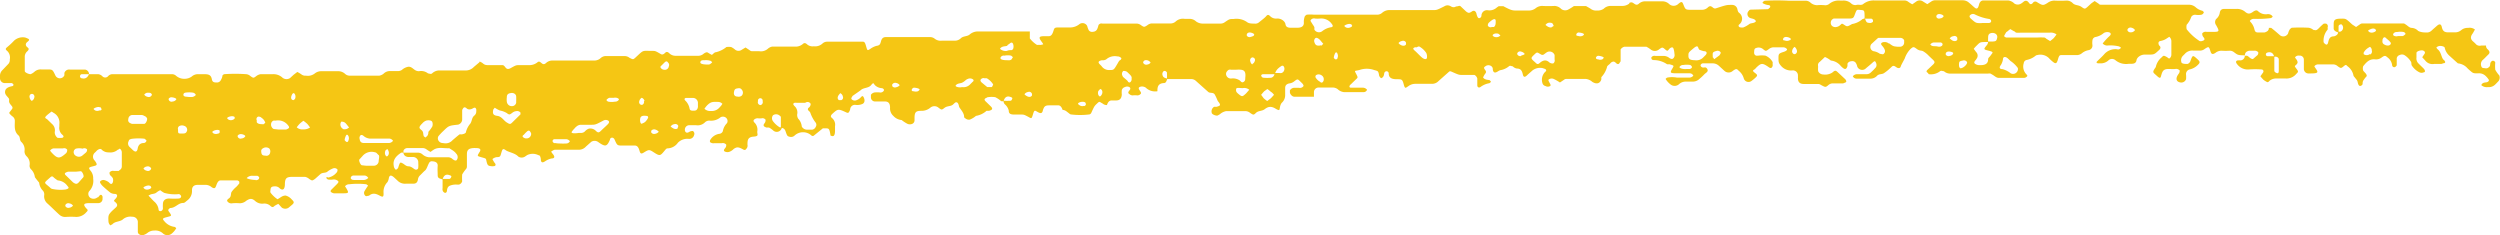 <svg xmlns="http://www.w3.org/2000/svg" width="168.5" height="15.86" viewBox="0 0 168.5 15.86"><defs><style>.underline3{fill:#f5c614;}</style></defs><g id="Layer_2" data-name="Layer 2"><g id="home"><line class="underline3" y1="7.93" x2="168.5" y2="7.93"/><path class="underline3" d="M5.54,5.28c-.12,0-.17-.11-.14-.18A.13.13,0,0,1,5.51,5C5.66,5,5.82,5,6,5c0-.19-.16-.31-.29-.31h-1a.33.33,0,0,0-.37.23s0,.11,0,.15a.33.33,0,0,1-.38.2.34.34,0,0,1-.23-.19c-.19-.4-.19-.4-.56-.4H2.78a.62.62,0,0,0-.45.15A.87.87,0,0,1,2.06,5c-.12,0-.39-.11-.39-.21,0-.31,0-.62,0-.93a.48.48,0,0,1,.18-.41c.1-.11.12-.17,0-.26s-.17-.24,0-.37.12-.18,0-.23a.94.94,0,0,0-.15-.06.86.86,0,0,0-.75.21,4.89,4.89,0,0,1-.47.44c-.12.1-.12.15,0,.25A.6.6,0,0,1,.66,4a.41.41,0,0,1-.08.29l-.44.46A.53.53,0,0,0,0,5.14c0,.05,0,.1,0,.15A.33.33,0,0,0,.3,5.6l.49,0a.23.23,0,0,1,.12.1s0,.08-.06.1-.44.06-.5.32.15.36.26.54a.33.33,0,0,1,0,.14c0,.18.14.27.22.4a.16.16,0,0,1,0,.12c-.06.09-.13.17-.19.25s.1.17.16.25A.37.37,0,0,1,1,8.14c0,.35-.07.72.26,1,.11.11.05.3.17.42a.7.7,0,0,1,.23.56.46.46,0,0,0,.14.42.68.68,0,0,1,.2.57.34.34,0,0,0,.08.29.88.88,0,0,1,.27.54c.09.13.19.25.29.37a.89.89,0,0,0,.26.55.38.38,0,0,1,.08.29.63.63,0,0,0,.21.56c.28.25.54.52.82.77a.58.58,0,0,0,.45.14,4.85,4.85,0,0,1,.66,0,.88.88,0,0,0,.7-.32c.11-.1.12-.15,0-.25-.25-.28-.19-.37.31-.36h.5a.28.28,0,0,0,.28-.31.68.68,0,0,0,0-.14c-.06-.14-.14-.15-.25,0s-.09,0-.13.09a.41.41,0,0,1-.45,0A.33.33,0,0,1,6,12.9a1,1,0,0,0,.28-.85.78.78,0,0,0-.19-.56c-.14-.18-.11-.21.17-.28s.34-.08.13-.38a.36.36,0,0,1,0-.54s.08-.07.11-.11.17-.15.26-.14.09.05.13.08a.65.65,0,0,0,.45.15.75.75,0,0,0,.6-.18c.05,0,.12-.08.14-.07a.32.32,0,0,1,.13.27c0,.2,0,.41,0,.62v.29a.28.28,0,0,1-.14.26L8,11.52H7.67a.28.28,0,0,0-.29.11c0,.06,0,.16.12.25a1.06,1.06,0,0,1,.1.12.44.44,0,0,1,0,.3c-.06.13-.14.13-.25,0a.76.76,0,0,0-.28-.15.28.28,0,0,0-.3.06c-.07.06,0,.14.06.23s.39.37.6.54a.59.59,0,0,0,.3.09c.19,0,.22.15.06.32s-.11.15,0,.25.17.22,0,.36l-.24.22c-.25.26-.26.3-.24.7a.39.39,0,0,0,.13.27l.14-.08c.19-.21.52-.15.72-.34a.77.77,0,0,1,.61-.16.36.36,0,0,1,.38.39c0,.21,0,.42,0,.62s.26.26.38.22a.85.85,0,0,0,.28-.15.7.7,0,0,1,.45-.15.74.74,0,0,1,.59.2.45.45,0,0,0,.59,0,1.28,1.28,0,0,0,.3-.36s-.08-.09-.13-.09a1.05,1.05,0,0,1-.68-.39c-.14-.16-.12-.19.19-.27s.31-.08.2-.26l-.09-.13c-.07-.09,0-.16.1-.22.36,0,.54-.35.89-.34a.27.27,0,0,0,.14-.07l.12-.1a.77.77,0,0,0,.32-.68c0-.25.13-.37.39-.37h.5a.63.63,0,0,1,.44.16c.18.11.24.08.31-.13s.16-.33.28-.33H16a.22.22,0,0,1,.13.09s0,.08,0,.11a2.41,2.41,0,0,1-.21.24,1.72,1.72,0,0,0-.32.35c-.06.14,0,.3-.17.42s-.13.18-.07.24a.32.32,0,0,0,.3.09,2.78,2.78,0,0,1,.5,0,.67.67,0,0,0,.44-.17c.25-.16.37-.17.58,0a.71.71,0,0,0,.6.19.6.6,0,0,1,.45.16c.1.09.17.11.27,0a2.15,2.15,0,0,1,.26-.14L19,14a.41.41,0,0,0,.45,0l.25-.21c.14-.13.13-.19-.05-.36a.8.8,0,0,0-.4-.25c-.19,0-.3.1-.43.18s-.11.07-.13.06a1.92,1.92,0,0,1-.46-.44.26.26,0,0,1,0-.15c0-.22.09-.27.31-.27a.41.41,0,0,1,.29.11c.09.09.19.13.26.09s.1-.16.11-.28c0-.47.09-.56.53-.56.28,0,.56,0,.83,0a.62.62,0,0,1,.28.14c.2.13.2.13.39,0l.36-.32c.13-.12.31-.07.45-.15a1.42,1.42,0,0,1,.41-.24.26.26,0,0,1,.3.08c0,.06,0,.15-.1.24a.94.94,0,0,1-.55.3C22,11.86,22,12,22,12a.2.2,0,0,0,.12.1,1.22,1.22,0,0,0,.33,0,.42.42,0,0,1,.31.08c.09.07.08.11-.16.34l-.23.23c-.11.1-.12.17,0,.23a.39.39,0,0,0,.14.05H23c.52,0,.54,0,.33-.36,0,0-.08-.11-.07-.12a.34.34,0,0,1,.28-.13,4.9,4.9,0,0,1,1.15,0s.08.06.12.09a4.25,4.25,0,0,0-.25.39.25.25,0,0,0,.06.29c.06.07.15,0,.25,0,.26-.22.49-.13.73,0s.26.05.25-.21a.92.92,0,0,1,.26-.7.72.72,0,0,0,.1-.29c.05-.19.15-.2.33-.05l.24.22a.7.7,0,0,0,.58.22h.5c.17,0,.28-.08.31-.29a.45.45,0,0,1,.14-.27c.12-.11.22-.23.34-.33s.18-.37.29-.54a.22.22,0,0,1,.13-.08c.25,0,.45.07.43.32s0,.41,0,.62.13.22.33.28c.07-.25.21-.36.42-.3s.18.1.15.17a.16.16,0,0,1-.11.1c-.15,0-.31,0-.46,0v.62a.34.34,0,0,0,0,.14A.23.23,0,0,0,30,13s.08,0,.11-.08,0-.3.2-.4a1.09,1.09,0,0,1,.47-.08c.06,0,.12,0,.16,0a.33.33,0,0,0,.21-.22,3.44,3.44,0,0,1,0-.46,2.4,2.4,0,0,1,.27-.38.27.27,0,0,0,.05-.14c0-.26,0-.52,0-.78s0-.51.62-.48c.26,0,.34.08.25.24a1.48,1.48,0,0,0-.08.13c-.1.17-.09.17.23.26s.25.07.31.3.1.27.31.29a.43.43,0,0,0,.16,0c.15,0,.17-.12.07-.22a1.61,1.61,0,0,1-.15-.26.59.59,0,0,1,.29-.13c.24,0,.24-.05.31-.29s.1-.32.29-.18.63.19.85.43a.41.41,0,0,0,.46,0l.13-.09a.84.84,0,0,1,.77,0c.12,0,.14.14.16.25,0,.26.11.28.29.16a1.25,1.25,0,0,1,.44-.19c.21,0,.23-.12.08-.3s-.11-.18,0-.23a.32.32,0,0,1,.15-.06c.55,0,1.1,0,1.66,0a.63.63,0,0,0,.42-.21l.36-.32a.41.41,0,0,1,.45,0l.13.09c.38.25.49.21.68-.23,0-.11.12-.17.2-.13a.2.2,0,0,1,.11.11c.18.41.18.41.54.41h.83c.15,0,.24.11.3.31s.09.29.29.17c.37-.23.38-.22.72,0s.4.2.58,0S44.89,10,45,10a.88.88,0,0,0,.69-.38.89.89,0,0,1,.73-.26.33.33,0,0,0,.36-.25.22.22,0,0,0-.08-.28c-.06,0-.15,0-.26.07s-.26.07-.28-.14a.3.3,0,0,1,.27-.32h.49a.69.69,0,0,0,.6-.2.41.41,0,0,1,.29-.11,1,1,0,0,0,.76-.23.33.33,0,0,1,.31,0A.29.29,0,0,1,49,8.3a1,1,0,0,0-.28.54.28.28,0,0,1-.24.18.85.85,0,0,0-.63.45s0,.08,0,.1a.35.35,0,0,0,.3.08h.5a.3.3,0,0,1,.3.1c0,.06,0,.15-.08.24s-.12.18,0,.23a.4.4,0,0,0,.32,0,.76.76,0,0,0,.26-.18c.2-.14.31-.14.58,0,.12.07.19.11.26,0a.29.29,0,0,0,.09-.28c0-.28,0-.52.4-.55s.25-.14.26-.34a.68.68,0,0,0-.16-.58c-.1-.09-.12-.17-.05-.23a.35.35,0,0,1,.31-.08h.17a.26.26,0,0,1,.29.09c0,.07,0,.15-.08.25s-.1.21.16.28a.7.7,0,0,1,.16,0,1.65,1.65,0,0,1,.27.19.35.35,0,0,0,.59-.21c-.05,0-.11,0-.15,0a1.6,1.6,0,0,1-.45-.41.33.33,0,0,1,0-.4.36.36,0,0,1,.42,0s.1.07.11.11c0,.25,0,.5,0,.74a.29.29,0,0,1,.27.13.53.53,0,0,1,.06.14c.1.28.11.29.27.33a.34.34,0,0,0,.31-.07.84.84,0,0,1,1.17,0,.15.15,0,0,0,.13,0l.62-.5s.11,0,.16,0c.22,0,.26,0,.32.27s0,.21.15.25.19-.16.19-.35,0-.21,0-.31a.58.58,0,0,0-.21-.56c-.1-.09-.08-.15,0-.25.42-.38.41-.38,1-.11a.13.13,0,0,0,.12,0,.51.51,0,0,0,.12-.28.32.32,0,0,1,.36-.24.86.86,0,0,0,.47-.07c.12-.06.17-.21.09-.4s-.13-.13-.25,0a.81.81,0,0,1-.27.16.29.29,0,0,1-.3-.06c-.07-.06,0-.15.06-.24L58,6.09c.19-.2.53-.13.71-.35s.16-.11.26,0a.72.72,0,0,0,.43.2c.13,0,.21.1.17.17a.26.26,0,0,1-.28.12,1.82,1.82,0,0,0-.33,0,.37.37,0,0,0-.26.16s0,.1,0,.15a.28.28,0,0,0,.29.3h.66c.23,0,.34.13.34.42a.67.67,0,0,0,.22.55.84.84,0,0,0,.56.28,2.48,2.48,0,0,0,.4.26.42.42,0,0,0,.31,0,.26.26,0,0,0,.16-.25s0-.1,0-.15c0-.4.1-.48.45-.48a.91.91,0,0,0,.6-.2.43.43,0,0,1,.58,0c.19.14.2.15.39,0s.43-.08.59-.24.19-.15.26-.12.11.16.13.27.34.4.34.68c0,0,0,.09.09.12a.35.35,0,0,0,.3.08,1.46,1.46,0,0,0,.41-.25,1.39,1.39,0,0,0,.71-.34s.11,0,.16,0c.24-.06.28-.14.14-.29l-.34-.33c-.11-.1-.13-.18,0-.24s.09-.06.14-.06a1.59,1.59,0,0,1,.49,0,1.76,1.76,0,0,1,.4.27.76.76,0,0,0,.16,0c.07-.25.21-.36.42-.3s.18.1.15.17-.06.1-.1.1a3.77,3.77,0,0,1-.47,0,.31.31,0,0,0,.12.27.81.81,0,0,1,.23.39c0,.22.13.26.32.27h.49c.22,0,.22,0,.59.2.14.08.15.06.24-.24s.13-.23.31-.13.29.11.34-.07a.81.81,0,0,1,.11-.27c.12-.14.3-.1.45-.11h.49c.13,0,.23.12.29.31h0c.18,0,.28.12.41.21a.51.51,0,0,0,.13.09,5,5,0,0,0,1.28,0,.21.21,0,0,0,.11-.1c.21-.46.21-.46.39-.63s.14-.13.38,0a.41.41,0,0,0,.29.1h0c.06-.2.16-.3.3-.31h.32c.24,0,.36-.13.38-.39a1.62,1.62,0,0,1,0-.31.3.3,0,0,1,.21-.2.32.32,0,0,1,.3,0c.09.06.08.14,0,.23s-.11.18,0,.24a.32.32,0,0,0,.3.08h.16a.3.3,0,0,0,.3-.09c.06-.06,0-.14-.06-.23s-.12-.18,0-.24a.41.41,0,0,1,.31,0,.31.31,0,0,1,.13.08.91.91,0,0,0,.75.21h0V6.09c0-.26.07-.46.41-.49.16,0,.18-.08.26-.3-.23-.06-.29-.1-.33-.25a.25.25,0,0,1,.09-.26.15.15,0,0,1,.11,0s.1.06.1.1a3.24,3.24,0,0,1,0,.44h1.66a.45.45,0,0,1,.29.12l.84.75c.12.1.34,0,.44.18a3.89,3.89,0,0,1,.19.41.94.94,0,0,0,.09.12c.12.18.09.22-.17.29l-.16,0a.36.36,0,0,0-.16.4c0,.11.31.23.41.18l.14-.08a.88.88,0,0,1,.42-.21h1.33a.53.53,0,0,1,.29.12c.21.14.23.16.39,0s.41-.11.59-.25.39-.24.71-.05.28.11.32-.09a.69.69,0,0,1,.11-.28.69.69,0,0,0,.24-.55c0-.15,0-.31,0-.46s.07-.27.29-.31a.62.62,0,0,0,.3-.12c.27-.21.24-.19.51.07.09.08.16.18.13.24a.29.29,0,0,1-.29.11H87.2a.36.36,0,0,0-.26.17s0,.1,0,.15.11.28.31.28h1.31c0-.11,0-.21,0-.32a.31.31,0,0,1,.3-.3h1a.58.58,0,0,1,.3.11.72.72,0,0,0,.43.2h1.33a.25.25,0,0,0,.22-.16.37.37,0,0,0-.28-.14H91.2l-.15,0c-.13,0-.13-.13,0-.23l.35-.34c.13-.12.13-.12,0-.37s-.1-.17.22-.25a1.5,1.5,0,0,1,1,0c.26.07.27.07.32.29a.32.32,0,0,0,.15.26c.17-.06.19-.2.21-.35a.21.21,0,0,1,.1-.11.15.15,0,0,1,.2.14c0,.34.27.39.57.39s.35,0,.44.34.13.24.31.13a.77.77,0,0,1,.45-.16c.38,0,.77,0,1.16,0a.6.6,0,0,0,.43-.19l.72-.64a.15.15,0,0,1,.13,0c.52.23.52.23.75.23l.82,0a.39.39,0,0,1,.19.24c0,.15,0,.31,0,.46s.13.18.22.11a1.37,1.37,0,0,1,.58-.25.19.19,0,0,0,.12-.11s-.06-.08-.1-.1-.32,0-.43-.18a1.23,1.23,0,0,1,.14-.25c.08-.09.07-.16,0-.25s-.12-.18,0-.24a.33.33,0,0,1,.44,0s.07.08.07.12,0,.24.12.28.25-.11.39-.15a1.23,1.23,0,0,0,.58-.26c.08-.08.17,0,.26,0a.49.49,0,0,0,.28.15c.28,0,.35.18.4.4s.16.19.34,0l.24-.21a.83.83,0,0,1,.75-.22l.15.05c.13.06.12.13,0,.23a.75.75,0,0,0-.16.73.27.27,0,0,0,.21.2.31.31,0,0,0,.31,0c.07-.06,0-.14-.05-.24s-.12-.18,0-.23a.34.34,0,0,1,.31,0,3.18,3.18,0,0,1,.4.23l.27-.18a.25.25,0,0,1,.14-.06c.44,0,.89,0,1.33,0a.77.77,0,0,1,.43.19c.29.19.53.13.62-.16,0-.05,0-.12,0-.15a1.6,1.6,0,0,0,.38-.67c0-.09.13-.16.21-.24a.31.31,0,0,1,.25-.14.31.31,0,0,1,.14.09c.1.1.19.11.25,0s.07-.08.07-.13c0-.26,0-.52,0-.78a.44.44,0,0,1,.25-.18h1.49s.09.05.14.08l.13.09a.44.44,0,0,0,.59,0c.2-.14.22-.15.39,0s.18.11.27,0,.2-.15.26-.11.1.28.11.43a.31.31,0,0,1-.07.28c-.07.08-.15.06-.26,0a.63.63,0,0,0-.45-.15h-.49a.4.4,0,0,0-.16,0,.27.27,0,0,0-.13.1c0,.07,0,.17.16.18a1.6,1.6,0,0,1,.9.28.75.75,0,0,0,.16,0c.31.09.31.09.22.25-.21.34-.19.36.33.36.28,0,.55,0,.83,0a.27.27,0,0,1,.23.16.35.35,0,0,1-.28.13h-.83a1.77,1.77,0,0,0-.65,0,.37.37,0,0,0-.11.09,1.36,1.36,0,0,0,.32.36.44.44,0,0,0,.58,0,.67.67,0,0,1,.44-.18c.17,0,.34,0,.5,0a.63.63,0,0,0,.44-.18,3.61,3.61,0,0,0,.35-.33c.1-.09.28-.17.18-.34s-.19-.08-.3-.1-.18-.12-.14-.19a.2.2,0,0,1,.13-.09c.22,0,.44,0,.66,0a.62.62,0,0,1,.44.17l.36.33a.42.42,0,0,0,.58,0c.22-.15.25-.15.39,0a1,1,0,0,1,.34.51.33.33,0,0,0,.5.19,2.43,2.43,0,0,0,.25-.2c.19-.17.2-.21,0-.36s-.13-.17,0-.25l.11-.12c.32-.3.4-.31.84,0,.11.07.19.06.24-.08a.26.26,0,0,0,0-.15.21.21,0,0,0,0-.14,1,1,0,0,0-.48-.42,1.86,1.86,0,0,0-.48,0l-.15,0c-.12-.05-.14-.14-.13-.26s0-.22.15-.26a.47.47,0,0,1,.45.08c.18.15.19.15.39,0a.53.53,0,0,1,.29-.12h.66a.33.33,0,0,1,.28.13c0,.08-.1.13-.21.17-.35.11-.37.14-.37.41s0,.35.19.56a.89.89,0,0,0,.72.29.34.34,0,0,1,.4.37.76.76,0,0,1,0,.15q0,.39.39.39l1,0a.32.32,0,0,1,.15.06c.32.17.32.18.53,0a.45.45,0,0,1,.3-.1h.66a.32.32,0,0,0,.15-.06c.11,0,.1-.13,0-.23l-.47-.44c-.16-.15-.2-.17-.39,0a.9.9,0,0,1-.62.13c-.16,0-.33-.13-.34-.26s0-.21,0-.31a.26.26,0,0,1,.11-.28l.35-.33a1.63,1.63,0,0,1,.4.24,1,1,0,0,1,.68.38l.12.11c.16.13.25.1.32-.12,0,0,0-.11,0-.16a.29.29,0,0,1,.25-.16.29.29,0,0,1,.29.08.7.7,0,0,1,.12.28.36.36,0,0,0,.53.16c.16-.14.33-.27.49-.42s.19-.12.24,0a.32.32,0,0,1,0,.3,3.51,3.51,0,0,1-.33.34.41.41,0,0,1-.29.13h-.66a.37.37,0,0,0-.28.14.28.28,0,0,0,.23.16h1a.61.61,0,0,0,.42-.21c.14-.12.32-.07.45-.16a2.79,2.79,0,0,0,.38-.3l.12-.11c.16-.18.28,0,.4.05s.21,0,.23-.09.18-.36.27-.54a1.69,1.69,0,0,1,.4-.65c.16-.13.19-.16.4,0s.31.09.45.17a1.74,1.74,0,0,1,.37.3l.23.22c.19.17.2.23.06.37l-.35.33c-.12.1-.12.18,0,.23A.44.44,0,0,0,130,5a1,1,0,0,0,.76-.2c.09-.06.16,0,.26,0a.63.63,0,0,0,.44.16H134a.42.42,0,0,1,.16,0l.14.08c.14.08.25.21.43.21h1.66a.29.29,0,0,0,.26-.14s-.05-.09-.09-.12a.75.75,0,0,1-.16-.73.25.25,0,0,1,.2-.22,1.35,1.35,0,0,0,.58-.27.25.25,0,0,1,.14-.06.82.82,0,0,1,.76.19,2.39,2.39,0,0,0,.23.22c.24.21.31.19.4-.13s.14-.27.33-.28h1a.55.55,0,0,0,.29-.13,1,1,0,0,1,.44-.2.31.31,0,0,0,.26-.34,1.1,1.1,0,0,1,0-.31.26.26,0,0,1,.18-.23,1.24,1.24,0,0,0,.58-.27c.15-.1.39-.08.45,0s0,.15-.1.24-.23.23-.33.35-.09.1-.08.12a.41.41,0,0,0,.29.13,2.45,2.45,0,0,1,.81.06,1,1,0,0,1,.13.09.41.41,0,0,1-.13.1.2.2,0,0,1-.14,0,1,1,0,0,0-.87.34c-.14.16-.3.3-.45.45s0,.1,0,.16h.17a.77.77,0,0,0,.59-.22.35.35,0,0,1,.44,0,1.14,1.14,0,0,0,.91.25h.16c.2,0,.33-.05.36-.24s.28-.39.58-.38h.17c.43,0,.44,0,.72-.26.1-.08.16-.16.14-.24s-.06-.08-.09-.13-.11-.26.11-.29a1.09,1.09,0,0,0,.44-.19l.14-.09a.4.4,0,0,1,.14.27c0,.31,0,.62,0,.92a.32.32,0,0,1-.13.27s-.09,0-.13-.07c-.27-.15-.26-.14-.4,0a1.14,1.14,0,0,0-.39.65c-.26.37-.2.34.07.59s.25.11.32-.11.15-.34.43-.35h.17a1.71,1.71,0,0,0,.32,0,.31.31,0,0,1,.3.1c0,.06,0,.14-.08.24-.22.3-.16.53.15.57a.34.34,0,0,0,.36-.22,1.62,1.62,0,0,0,0-.31.32.32,0,0,1,.24-.35,1.1,1.1,0,0,0,.55-.3c.16-.15.16-.22,0-.37-.34-.31-.34-.32-.49.09a.32.32,0,0,1-.2.21c-.16,0-.41,0-.42-.14a.42.42,0,0,1,.12-.42l.11-.11a.67.67,0,0,1,.58-.23h.49a.53.53,0,0,0,.29-.12c.27-.17.27-.16.38.18.06.19.14.21.32.1a.66.66,0,0,1,.45-.15,4,4,0,0,0,.49,0,.44.44,0,0,1,.31.09c.28.21.28.21.75.22a.26.26,0,0,1,.14-.26.44.44,0,0,1,.15-.05h.33a.3.3,0,0,1,.28.11c0,.07,0,.16-.12.24l-.24.21c-.17,0-.26-.16-.39-.22a.65.65,0,0,0-.16,0,.31.31,0,0,1-.29.31.88.88,0,0,0-.16,0c-.15,0-.17.12-.1.21a.9.9,0,0,0,.84.4,5.61,5.61,0,0,1,.82,0c.14,0,.18.12.12.21l-.18.25a2.41,2.41,0,0,0,.21.24,1.4,1.4,0,0,0,.26.16s.08,0,.13-.08a.69.69,0,0,1,.44-.17c.22,0,.44,0,.66,0a.85.85,0,0,0,.72-.31c.14-.14.16-.15,0-.36s-.09-.16,0-.26.14-.16,0-.37c0,0-.1-.11-.08-.13a.28.28,0,0,1,.28-.11.27.27,0,0,1,.31.27l0,.62a.31.31,0,0,0,.28.31h.17c.57,0,.52-.09.33-.36,0,0-.08-.11-.07-.13a.34.34,0,0,1,.29-.12h1a.48.48,0,0,1,.29.13c.2.14.22.14.39,0s.16-.1.27,0a1,1,0,0,1,.4.65l.2.25c.11.12.06.3.19.41a.14.14,0,0,0,.11,0,.23.23,0,0,0,.11-.11c0-.09,0-.2.08-.29a1.57,1.57,0,0,1,.2-.25c0-.16-.16-.25-.24-.37a.47.47,0,0,1,0-.3c.2-.24.4-.5.8-.46a.61.61,0,0,0,.45-.13c.2-.14.24-.13.39,0a.77.77,0,0,1,.31.52.14.14,0,0,0,.21.12s.1-.08.1-.12,0-.31,0-.46a.27.27,0,0,1,.2-.22.34.34,0,0,1,.31,0,1.38,1.38,0,0,1,.45.45c.05.08,0,.2.08.29a1.31,1.31,0,0,0,.48.42.35.35,0,0,0,.31,0c.1,0,.09-.13,0-.23s-.23-.22-.34-.34a.47.47,0,0,1-.16-.42c0-.1,0-.2,0-.31s.26-.2.43-.17a.28.28,0,0,1,.13.09.15.15,0,0,1,0,.11c-.05.09-.12.17-.17.26l.21.23a.61.61,0,0,0,.59.22h.49l.15-.05c.14,0,.14-.12,0-.23s-.16-.49-.36-.67-.12-.18,0-.24.39,0,.43.08a1,1,0,0,0,.29.53l.6.54a1,1,0,0,1,.58.26,2.39,2.39,0,0,0,.23.22c.22.19.22.2.6.19a.63.63,0,0,1,.44.16,1.21,1.21,0,0,1,.21.24c.08.08,0,.17-.1.2s-.31,0-.38.2a.56.56,0,0,0,.45.13.6.6,0,0,0,.45-.14c.08-.07.15-.15.23-.23a.38.38,0,0,0,.08-.42,1.89,1.89,0,0,1-.27-.38,2.42,2.42,0,0,1,0-.47s0-.08-.09-.12-.16,0-.22.1,0,.2-.09.29-.15.12-.28.1-.23,0-.26-.14a.38.38,0,0,1,.1-.42c.13-.11.23-.23.35-.34s.15-.2,0-.36a.3.3,0,0,1-.13-.27h-.33A.36.36,0,0,1,166.9,3a2.39,2.39,0,0,0-.23-.22c-.17-.16-.17-.32,0-.54l.14-.25a.58.58,0,0,0-.46-.11.67.67,0,0,0-.45.14.63.63,0,0,1-.44.16H165c-.27,0-.37-.12-.42-.35s-.17-.23-.33-.09l-.24.21-.12.11a.45.45,0,0,1-.28.13c-.21,0-.43,0-.63-.11a.64.64,0,0,0-.42-.2c-.17,0-.28-.15-.42-.23a.27.27,0,0,0-.14-.07h-2.8a.33.33,0,0,0-.14.06l-.26.18-.26-.17-.23-.21c-.23-.19-.23-.19-.6-.18s-.41.12-.42.35v.31c0,.12.12.22.33.27,0-.15,0-.29,0-.44a.18.18,0,0,1,.11-.1.13.13,0,0,1,.1,0,.29.29,0,0,1-.08.48.76.76,0,0,1-.16,0,.26.26,0,0,1-.14.26.39.39,0,0,1-.15.06c-.28,0-.33.19-.38.4s-.14.17-.21.11a.28.28,0,0,1-.1-.12,1.14,1.14,0,0,1,.27-.84.37.37,0,0,0,0-.15.19.19,0,0,0-.11-.26s-.09,0-.13,0-.25.21-.36.32-.17.14-.26.12S156,2.05,155.9,2a.69.69,0,0,0-.29-.13,11,11,0,0,0-1.15,0s-.09.06-.12.1a.79.79,0,0,0-.12.28.36.36,0,0,1-.53.14c-.2-.17-.4-.35-.61-.51,0,0-.1,0-.16,0h0a.25.25,0,0,1-.15.25.47.47,0,0,1-.15.06h-.33c-.22,0-.3,0-.35-.25a1.07,1.07,0,0,0-.21-.41s-.1-.11-.09-.12a.32.32,0,0,1,.27-.14,7.2,7.2,0,0,0,1.14-.05.26.26,0,0,0,.13-.1.35.35,0,0,0-.09-.1.4.4,0,0,0-.31-.06.75.75,0,0,1-.59-.21c-.09-.08-.16-.05-.27,0-.27.2-.38.21-.57.07a.85.85,0,0,0-.59-.22h-.83c-.19,0-.29.07-.32.28a.69.69,0,0,1-.24.4.34.34,0,0,0,0,.42c.24.44.24.45-.31.45h-.33a.29.29,0,0,0-.3.1c0,.06,0,.16.08.25s.11.18,0,.23-.23.08-.31,0a3.5,3.5,0,0,1-.82-.76.74.74,0,0,1,0-.3,1.48,1.48,0,0,0,.31-.53A.3.3,0,0,1,148,1a1.22,1.22,0,0,0,.33,0,.23.23,0,0,0,.21-.18s-.07-.09-.12-.1A1,1,0,0,1,148,.5a.67.67,0,0,0-.44-.18c-1.82,0-3.65,0-5.47,0h-.5s-.09,0-.14-.07l-.27-.18c-.08.06-.17.11-.25.18l-.24.22c-.16.14-.18.15-.39,0s-.42-.09-.59-.25a.57.57,0,0,0-.43-.18,7.66,7.66,0,0,1-.83,0,.79.79,0,0,0-.45.16c-.29.18-.33.18-.71-.06a.19.19,0,0,0-.27.05c-.09.11-.18.13-.27,0s-.18-.15-.26-.13-.17.13-.27.18a.41.41,0,0,1-.45,0,.7.7,0,0,0-.43-.21h-1.65c-.16,0-.26.1-.31.3s-.12.32-.28.19-.24-.22-.37-.32a.63.63,0,0,0-.43-.18h-1.82a.47.47,0,0,0-.31.08l-.27.18L129.61.1a.39.39,0,0,0-.45,0l-.27.19a1.83,1.83,0,0,1-.26-.16.45.45,0,0,0-.3-.1c-.66,0-1.32,0-2,0a1.14,1.14,0,0,0-.76.25c-.14.1-.31,0-.47.06a.42.42,0,0,1-.31-.09.76.76,0,0,0-.59-.21h-.17a1,1,0,0,0-.75.23.42.42,0,0,1-.31.08,2.78,2.78,0,0,0-.5,0,.69.69,0,0,1-.44-.17.48.48,0,0,0-.29-.13c-.38,0-.77,0-1.16,0a14.91,14.91,0,0,0-1.64,0s-.1.05-.13.1,0,.07.07.1a.88.88,0,0,0,.3.09c.14,0,.17.13.09.19s-.08.09-.13.09L118,.65s-.09,0-.13.08a.29.29,0,0,0,.11.49c.15.05.3.05.37.21-.1.15-.3.11-.43.18a1.76,1.76,0,0,1-.42.24.43.43,0,0,1-.16,0c-.14,0-.2-.11-.13-.19a.49.49,0,0,0,0-.8c-.09-.08-.09-.18-.12-.28s-.14-.25-.35-.25c-.37,0-.37,0-1.08.23a.21.21,0,0,1-.13,0c-.13-.06-.22-.24-.41-.07a.57.57,0,0,1-.44.17c-.22,0-.44,0-.66,0-.42,0-.42,0-.57-.38-.07-.18-.14-.19-.35,0a.45.45,0,0,1-.59,0,.66.66,0,0,0-.43-.19h-1.16a.63.63,0,0,0-.45.15c-.23.22-.35-.1-.53-.08s-.09.06-.14.09a.76.76,0,0,1-.45.15c-.27,0-.55,0-.83,0a.66.66,0,0,0-.43.19.74.74,0,0,1-.46.12.61.61,0,0,1-.45-.14l-.28-.16h-.82a3.45,3.45,0,0,1-.41.25.44.44,0,0,1-.45-.06.65.65,0,0,0-.44-.2,7.66,7.66,0,0,1-.83,0,.69.69,0,0,0-.44.15.75.75,0,0,1-.45.16c-.28,0-.55,0-.83,0s-.36,0-.9-.29a3.16,3.16,0,0,0-.32,0s-.09.06-.13.09a.73.73,0,0,1-.61.18.37.37,0,0,0-.42.36c0,.11-.11.2-.19.17S99.53,1,99.51.91s-.12-.26-.3-.14-.23.13-.4,0L98.45.43c-.08-.08-.16,0-.26,0s-.17.13-.4,0a.4.4,0,0,0-.45,0c-.49.24-.49.25-.75.25-1,0-2,0-3,0a.74.74,0,0,0-.44.19.53.53,0,0,1-.29.12h-4.3a2.63,2.63,0,0,0-.49,0s-.09.06-.12.1a1,1,0,0,0-.07.45c0,.23-.16.33-.44.33H87c-.2,0-.33-.05-.36-.24s-.28-.4-.58-.38a.55.55,0,0,1-.45-.16c-.1-.1-.17-.12-.27,0s-.32.28-.49.42a.38.38,0,0,1-.3.08c-.16,0-.34,0-.47-.08a1.24,1.24,0,0,0-.93-.23c-.28,0-.28,0-.59.21a.47.47,0,0,1-.3.1H81.06a.76.76,0,0,1-.45-.15.64.64,0,0,0-.44-.17c-.11,0-.22,0-.33,0a.72.72,0,0,0-.61.19.53.53,0,0,1-.29.12H77.61a.55.55,0,0,0-.29.13c-.2.12-.2.13-.4,0a.53.53,0,0,0-.29-.12H74.31a.37.37,0,0,0-.15,0s-.11.06-.12.1-.05.2-.1.29a.31.31,0,0,1-.26.16.28.28,0,0,1-.29-.09,1.25,1.25,0,0,1-.11-.29.35.35,0,0,0-.53-.13,1,1,0,0,1-.59.22c-.28,0-.55,0-.83,0s-.27.06-.34.27-.15.31-.29.32l-.33,0c-.34,0-.38.08-.18.35s.11.18,0,.23a.41.41,0,0,1-.16,0,.36.36,0,0,1-.15,0,1.94,1.94,0,0,1-.47-.43c0-.16,0-.31,0-.47h0c-1.16,0-2.32,0-3.47,0a.85.85,0,0,0-.59.21c-.17.14-.43.09-.59.25a.57.57,0,0,1-.44.16c-.28,0-.56,0-.83,0A.64.64,0,0,1,63,2.61a.5.5,0,0,0-.3-.11h-3c-.17,0-.27.09-.32.28s-.08.28-.3.31a1.32,1.32,0,0,0-.43.21c-.19.12-.19.12-.28-.2s-.14-.29-.31-.29H55.75a.46.46,0,0,0-.3.11.73.73,0,0,1-.6.2A.57.57,0,0,1,54.41,3c-.11-.1-.18-.12-.27-.06a.75.75,0,0,1-.44.2H52.05a.6.6,0,0,0-.29.14.71.71,0,0,1-.6.17l-.5,0a.27.27,0,0,1-.14-.07l-.27-.18L50,3.35a.37.37,0,0,1-.45,0,1.16,1.16,0,0,0-.27-.18,1.13,1.13,0,0,0-.32,0,1.75,1.75,0,0,1-.71.35c-.1,0-.18.12-.27.18a2.2,2.2,0,0,1-.26-.15c-.1-.06-.17,0-.27.05a.57.57,0,0,1-.44.16c-.5,0-1,0-1.49,0a.6.6,0,0,1-.43-.19c-.11-.09-.18-.09-.27,0s-.18.13-.27.08c-.38-.22-.38-.22-.59-.22-.72,0-.54-.09-1.14.46-.15.13-.15.13-.4,0a.52.52,0,0,0-.29-.11H40.78a.54.54,0,0,0-.29.13.62.62,0,0,1-.44.17H37.24a.62.62,0,0,0-.44.17c-.19.17-.28,0-.41-.08a.15.15,0,0,0-.13,0,.86.86,0,0,1-.59.22c-.22,0-.44,0-.66,0s-.23,0-.59.2-.34-.19-.55-.2H33.7c-.27,0-.55,0-.82,0s-.3-.12-.44-.19-.11-.06-.13,0l-.37.31a.75.75,0,0,1-.57.24H29.55a.72.72,0,0,0-.43.2c-.1.07-.17,0-.27,0a.74.74,0,0,0-.61-.15.51.51,0,0,1-.3-.1c-.13-.09-.24-.22-.43-.2a.88.88,0,0,0-.42.21.48.48,0,0,1-.31.08c-.17,0-.33,0-.5,0a.6.6,0,0,0-.43.18.62.62,0,0,1-.29.13h-2a.46.46,0,0,1-.29-.11.68.68,0,0,0-.43-.19c-.39,0-.78,0-1.16,0a.69.69,0,0,0-.45.14.76.76,0,0,1-.61.16.42.42,0,0,1-.31-.09,2.4,2.4,0,0,0-.27-.16l-.25.19-.24.22A.43.43,0,0,1,19,5.2.9.9,0,0,0,18.39,5c-.28,0-.55,0-.83,0a.69.69,0,0,0-.29.13c-.18.14-.19.14-.39,0A.48.48,0,0,0,16.59,5a10.45,10.45,0,0,0-1.48,0,.23.23,0,0,0-.12.1c0,.09-.05.2-.1.29a.29.29,0,0,1-.24.17c-.19,0-.33,0-.37-.21C14.22,5,14,5,13.69,5h-.33a.63.63,0,0,0-.44.16.81.81,0,0,1-.45.15.84.84,0,0,1-.6-.2.41.41,0,0,0-.3-.11h-4a.39.39,0,0,0-.28.13.26.26,0,0,1-.4,0A.47.47,0,0,0,6.62,5H6C5.9,5.23,5.75,5.33,5.54,5.28Zm80.84-.84a.15.15,0,0,1,.11,0,.27.27,0,0,1,.07.27.28.28,0,0,1-.18.21.41.41,0,0,1-.16,0h-.31c0,.2-.15.32-.26.32a2.55,2.55,0,0,1-.48,0c-.12,0-.18-.12-.16-.18A.18.18,0,0,1,85.13,5c.26,0,.53,0,.79,0C86,4.76,86.07,4.64,86.38,4.44ZM153.59,4c0,.25,0,.51,0,.76s-.13.17-.19.14a.2.2,0,0,1-.11-.11c0-.35,0-.7,0-1-.15,0-.31,0-.46,0a.14.14,0,0,1-.11-.09c0-.07,0-.14.15-.17s.34,0,.41.3C153.46,3.79,153.59,3.89,153.59,4ZM134,2.52c0-.2.08-.28.26-.3s.4.1.35.33-.1.23-.31.25H134a.39.39,0,0,1-.11.27c-.21.26-.2.26.16.35s.25.13.14.29S134,3.89,134,4c0,.33-.26.4-.57.39a.52.52,0,0,1-.3-.08c-.09-.06-.08-.13,0-.23a.47.47,0,0,0,.09-.12.34.34,0,0,0,0-.42c-.07-.08-.13-.17-.19-.25a2.29,2.29,0,0,1,.21-.23c.22-.22.22-.22.57-.23H134A2.81,2.81,0,0,1,134,2.52Zm-8.46-1.24a1.43,1.43,0,0,1-.71.34c-.32.18-.33.19-.52.06s-.17-.08-.27,0a.47.47,0,0,1-.27.14.34.34,0,0,1-.3-.08.31.31,0,0,1,0-.41s.09-.08.13-.08c.33,0,.66,0,1,0s.33-.05.44-.34.12-.26.34-.24.28,0,.29.28,0,.2,0,.31h.47a.19.19,0,0,1,.1.1s0,.07,0,.1a.26.26,0,0,1-.27.08c-.16,0-.2-.08-.27-.3C125.67,1.26,125.6,1.25,125.57,1.28ZM27.34,10.53a.44.44,0,0,0,.15.05h.33a.36.36,0,0,1,.37.4,1.61,1.61,0,0,1,0,.31c0,.13-.13.17-.22.13s-.25-.21-.43-.21-.28-.14-.42-.21-.16-.08-.26.23a.26.26,0,0,1-.18.21.36.36,0,0,1-.14-.26c-.08-.42.17-.67.5-.89a.78.78,0,0,1,.16,0,.37.37,0,0,1,0-.15.29.29,0,0,1,.25-.16h1a.45.45,0,0,1,.3.09,2.46,2.46,0,0,0,.27.17,2.4,2.4,0,0,1,.26-.18c.31-.16.64-.05,1-.07l.27.17.12.1.1.12a.32.32,0,0,1,0,.42c-.07.05-.16,0-.26-.07a.45.45,0,0,0-.28-.13c-.44,0-.88,0-1.32,0a.77.77,0,0,1-.43-.19.47.47,0,0,0-.29-.12h-1A.29.29,0,0,0,27.34,10.53Zm2.47-.89a.34.34,0,0,1-.26-.17.29.29,0,0,1,0-.29,3.68,3.68,0,0,1,.33-.35c.38-.37.38-.36,1-.43a.37.37,0,0,0,.27-.33c0-.21,0-.42,0-.62a.25.25,0,0,1,.06-.14c.06-.1.14-.1.25,0s.28.07.4,0,.19-.09.24.06a.59.59,0,0,1,0,.14.35.35,0,0,1-.13.28c-.18.14-.15.37-.27.54a1.39,1.39,0,0,0-.29.55c0,.1-.14.15-.25.17s-.12,0-.16,0-.33.26-.5.4a.62.62,0,0,1-.59.2ZM54.64,7s0,.16-.11.24-.1.16,0,.25a.27.27,0,0,1,.09.12,2.24,2.24,0,0,0,.36.66.25.25,0,0,1,0,.28.32.32,0,0,1-.23.19h-.33a.41.41,0,0,1-.38-.21A.88.88,0,0,0,53.8,8a.48.48,0,0,1-.07-.29.58.58,0,0,0-.18-.56c-.1-.11-.12-.17,0-.22a.34.34,0,0,1,.14,0c.16,0,.33,0,.58,0C54.36,6.86,54.54,6.83,54.64,7Zm72.67-4.06a.35.35,0,0,0-.13-.08.46.46,0,0,0-.31,0c-.12.06-.1.13,0,.24a.82.82,0,0,1,.16.25.24.24,0,0,1-.07.28c-.06.06-.15,0-.25,0a1,1,0,0,0-.44-.18.3.3,0,0,1-.13-.49l.35-.32s.09-.09.13-.09h1.47a.3.3,0,0,1,.25.16s0,.1,0,.15a.28.28,0,0,1-.29.29h-.16C127.61,3.12,127.61,3.13,127.31,2.91Zm7.94-.78c.07-.07.16-.13.24-.2l.26.15c.05,0,.09.08.14.09a1.67,1.67,0,0,0,.32,0h1.95a.64.64,0,0,1,.45.12,2.35,2.35,0,0,1-.19.25c-.07.07-.16.13-.24.2l-.26-.16s-.08-.08-.13-.08a3.93,3.93,0,0,0-.49,0c-.7,0-1.4,0-2.1,0,0,0-.09-.06-.13-.09A2.15,2.15,0,0,1,135.25,2.13ZM38.53,8.89a1.59,1.59,0,0,1,.2-.24.57.57,0,0,1,.11-.11.48.48,0,0,1,.29-.13h.66c.35,0,.34,0,.89-.29a.33.33,0,0,1,.3,0c.1.06.09.14,0,.24s-.31.29-.46.44-.21.17-.38,0a.52.52,0,0,0-.45-.13.64.64,0,0,0-.26.18.38.38,0,0,1-.3.11H39C38.75,9,38.49,9,38.53,8.89ZM10.09,13.14c.13-.09.32-.05.45-.16a1.13,1.13,0,0,1,.26-.16,1.59,1.59,0,0,0,.27.18,2.63,2.63,0,0,0,1,.08.28.28,0,0,1,.12.1c.05.07,0,.18-.13.2a4.85,4.85,0,0,1-.66,0c-.26,0-.41.13-.42.36s0,.21,0,.31-.09.19-.18.18-.11-.06-.11-.1a.83.83,0,0,0-.29-.54c-.12-.11-.22-.23-.33-.34S10.06,13.16,10.09,13.14Zm14.31-2c-.1,0-.23-.32-.18-.39l.21-.23a.8.8,0,0,1,.86-.25c.08,0,.15.12.23.18s0,.3,0,.45a.33.33,0,0,1-.33.27h-.51ZM3.6,7.6A.75.75,0,0,1,4,8.37c0,.05,0,.1,0,.15a.6.6,0,0,0,.19.55c.12.1.12.18,0,.22a1.48,1.48,0,0,1-.31,0,.47.47,0,0,1-.19-.39.56.56,0,0,0-.18-.54l-.34-.33C3,7.94,3,7.91,3.23,7.71l.24-.19A.57.57,0,0,1,3.6,7.6ZM103.77,4.25c-.09.09-.17.08-.25,0a1.31,1.31,0,0,0-.12-.11c-.23-.21-.23-.23,0-.45s.18-.17.5,0a.24.24,0,0,0,.12,0c.1-.06.17-.13.26-.18a.36.36,0,0,1,.5.2c0,.1,0,.2,0,.3a.24.24,0,0,1-.1.27c-.06,0-.15,0-.25-.07C104.21,4,104,4.05,103.77,4.25ZM33.7,7.45a1.37,1.37,0,0,1,.44.16c.19.14.2.13.38,0a.5.5,0,0,1,.28-.12.28.28,0,0,1,.28.1s0,.09,0,.12l-.55.54c-.14.14-.17.13-.38,0s-.33-.4-.63-.44-.33-.17-.27-.43c0,0,.06-.08.1-.12A1.74,1.74,0,0,0,33.7,7.45Zm40.54-3-.11-.11c-.14-.14-.11-.23.14-.28A.44.44,0,0,0,74.56,4a.88.88,0,0,1,.74-.2.36.36,0,0,1,.28.12s0,.09-.08.13-.13.16-.18.24c-.25.43-.25.43-.54.43A.61.61,0,0,1,74.24,4.45ZM88.35,1.34a.28.28,0,0,1,.29-.09,1.82,1.82,0,0,0,.33,0,.86.86,0,0,1,.81.39c.08.1.06.19-.09.2a1.29,1.29,0,0,0-.57.26A.36.36,0,0,1,88.59,2s0-.1,0-.15-.1-.17-.15-.26S88.29,1.4,88.35,1.34ZM3.5,12.73a.34.34,0,0,1-.13-.09c-.41-.37-.46-.26,0-.67.1-.1.17-.11.26,0a2.48,2.48,0,0,0,.26.19.87.87,0,0,1,.66.38c.11.11.11.17-.12.23A2.67,2.67,0,0,1,3.5,12.73ZM83.93,5.25c0,.11,0,.2-.11.27s-.16,0-.25-.09A.82.82,0,0,0,83,5.29a.32.32,0,0,1-.35-.22.26.26,0,0,1,.06-.27.29.29,0,0,1,.12-.1.37.37,0,0,1,.15,0h.32C83.79,4.67,84,4.71,83.93,5.25ZM136,4.58a.26.26,0,0,1,0,.15.33.33,0,0,1-.48.21,1.51,1.51,0,0,0-.55-.28c-.21,0-.24-.12-.11-.28A1.05,1.05,0,0,0,135,4c0-.19.17-.2.32-.07l.19.18A2,2,0,0,1,136,4.58ZM24.56,9.64c-.21,0-.29-.07-.32-.27a.26.26,0,0,1,0-.15c.05-.14.13-.15.24-.08a.75.75,0,0,0,.43.2c.44,0,.89,0,1.33,0a.33.33,0,0,1,.25.15.37.37,0,0,1-.27.15H24.56ZM9.74,7.82A.29.29,0,0,1,9.92,8c0,.14-.1.35-.21.35H8.9a.84.84,0,0,1-.14-.06.21.21,0,0,1-.11-.26.28.28,0,0,1,.29-.28h.62A.5.5,0,0,1,9.74,7.82Zm-4.3,3.72c.1,0,.24.31.18.4l-.31.35c-.13.14-.22.12-.39,0l-.46-.45c-.12-.1-.12-.17,0-.22a.48.48,0,0,1,.14-.05h.53ZM113.8,3.74c0-.19,0-.2.35-.49s.27,0,.39.1a1.76,1.76,0,0,0,.3.1c.22,0,.24.15.09.29l-.11.11a.65.65,0,0,1-.58.21C113.93,4.05,113.79,4,113.8,3.74ZM28.57,9.19c-.07-.13,0-.29-.16-.42s-.22-.19.06-.46a.64.64,0,0,1,.25-.18.56.56,0,0,1,.31,0,.18.18,0,0,1,.11.1.48.48,0,0,1,0,.29,2.33,2.33,0,0,1-.27.37.39.39,0,0,1-.08.28l-.12.1ZM9.69,9.64c-.23,0-.37.13-.41.37s-.16.25-.31.12l-.23-.22a.32.32,0,0,1-.06-.41c0-.1.15-.14.26-.15a3.58,3.58,0,0,1,.8,0s.08.06.12.1S9.82,9.63,9.69,9.64Zm8.8-.94c-.12,0-.24-.19-.22-.33a.27.27,0,0,1,.16-.24.68.68,0,0,1,.15,0,.84.84,0,0,1,.83.31c.09.11.11.18,0,.23a.33.33,0,0,1-.14.06h-.5ZM47,7.34c-.06.11-.14.12-.26.12s-.23,0-.26-.13a1,1,0,0,0-.26-.52c-.11-.1-.11-.17,0-.21l.14,0h.32a.34.34,0,0,1,.36.37v.16A.36.36,0,0,1,47,7.34Zm86.56-5.78c-.38,0-.38,0-.71-.29-.1-.09-.13-.18-.07-.24a.27.27,0,0,1,.3-.07,3.25,3.25,0,0,0,1,.32.2.2,0,0,1,.12.1s0,.07,0,.1a.28.28,0,0,1-.13.07h-.5Zm-99.4,5c0-.19.08-.26.28-.29s.34.09.35.22,0,.3,0,.44a.29.29,0,0,1-.19.21.34.34,0,0,1-.44-.28,1.13,1.13,0,0,1,0-.3Zm13.31.79a1.64,1.64,0,0,1,.19-.25c.23-.22.33-.25.75-.23a.39.39,0,0,1,.28.13l-.09.13-.11.12a.68.68,0,0,1-.57.23A.55.55,0,0,1,47.49,7.34ZM4.25,10a.25.25,0,0,1,.28.09c0,.06,0,.14-.07.23-.45.4-.58.4-1-.06,0,0-.09-.1-.08-.12A.37.37,0,0,1,3.62,10h.63ZM85.87,6.39l-.21.23-.25.19a2.23,2.23,0,0,1-.24-.19L85,6.39c.07-.08.13-.16.21-.24L85.42,6a2.19,2.19,0,0,1,.25.2C85.74,6.23,85.8,6.31,85.87,6.39Zm9.8-3.25a1.36,1.36,0,0,1,.46.43.58.58,0,0,1,.05.29c0,.17-.18.16-.36,0s-.3-.3-.46-.44-.12-.18,0-.23a.38.38,0,0,1,.13,0C95.56,3.14,95.63,3.12,95.67,3.14ZM5.87,10.07c0,.06,0,.15-.1.23l-.24.2a.37.37,0,0,1-.42,0A.28.28,0,0,1,5,10.12a.36.36,0,0,1,.11-.1,1,1,0,0,1,.46,0A.25.25,0,0,1,5.87,10.07Zm58.54-4.3c.09-.15.27-.14.42-.19a.93.93,0,0,0,.26-.18.5.5,0,0,1,.14-.08.35.35,0,0,1,.3,0c.12.06.12.13,0,.22a1.14,1.14,0,0,1-.11.11.62.62,0,0,1-.58.22C64.63,5.93,64.37,5.83,64.41,5.77Zm19.79.28L84,6.28a1,1,0,0,1-.11.1c-.14.13-.2.13-.36,0s-.23-.18-.22-.34.13-.11.45-.1A.52.52,0,0,1,84.2,6.05ZM50,6.05a.3.3,0,0,1,0,.39.32.32,0,0,1-.29.07c-.19,0-.27-.12-.24-.3s.07-.24.29-.26A.22.22,0,0,1,50,6.05Zm16.83-.18-.29,0-.35-.29c-.1-.08-.13-.16-.09-.22a.24.24,0,0,1,.28-.08.33.33,0,0,1,.14,0,1.27,1.27,0,0,1,.42.41S66.88,5.86,66.84,5.87Zm9.31-.31s-.09,0-.12-.07-.23-.21-.33-.31a.75.75,0,0,1-.06-.13.27.27,0,0,1,.08-.27c.07,0,.15,0,.25.06.3.28.33.32.31.47A.25.25,0,0,1,76.15,5.56ZM12.25,9C12,9,12,9,12,8.73a.2.2,0,0,1,.12-.25.4.4,0,0,1,.29,0,.28.28,0,0,1,.2.33C12.54,9,12.45,9,12.25,9Zm25.16.65c-.12,0-.19-.11-.16-.18a.14.14,0,0,1,.11-.09l.79,0a.33.33,0,0,1,.26.14.28.28,0,0,1-.21.15,3.85,3.85,0,0,1-.48,0h0A1.61,1.61,0,0,1,37.41,9.64ZM23.76,12.12a.2.2,0,0,1-.12-.1c0-.06,0-.13.15-.19.27,0,.54,0,.8,0a.33.33,0,0,1,.23.16.45.45,0,0,1-.27.14H24A1.16,1.16,0,0,1,23.76,12.12ZM67.4,3.29c.09-.15.24-.16.39-.18s.09-.06.14-.09a1,1,0,0,0,.13-.09c.1-.09.19-.08.23.06a.49.49,0,0,1,0,.29.18.18,0,0,1-.11.1c-.1,0-.21,0-.31.05A.56.56,0,0,1,67.4,3.29ZM17.72,10a.37.37,0,0,1,.42,0,.28.28,0,0,1,.07.27.25.25,0,0,1-.32.22c-.21,0-.27-.07-.28-.26A.2.2,0,0,1,17.72,10ZM20,8.58a2.31,2.31,0,0,1,.2-.24,2.43,2.43,0,0,1,.25-.2,2.73,2.73,0,0,1,.25.2c.08.08.13.17.2.25a.73.73,0,0,1-.46.13A.55.55,0,0,1,20,8.58Zm3.13.11a.33.33,0,0,1-.18-.37A.37.37,0,0,1,23,8.2c.07,0,.15,0,.24.06s.19.22.29.33l-.13.09A.48.48,0,0,1,23.08,8.69ZM16.63,12a.48.48,0,0,1,.41-.15h.31a.29.29,0,0,1,.12.1c0,.05,0,.14-.13.18s-.2,0,0,0C16.85,12.14,16.59,12,16.63,12ZM35.47,9.33a.3.3,0,0,1-.25-.13s0-.08.08-.11a2,2,0,0,1,.2-.21c.09-.09.18-.11.24,0A.45.45,0,0,1,35.8,9,.31.31,0,0,1,35.47,9.33Zm53.75-4a.24.24,0,0,1-.12.24s-.09,0-.13-.06a.77.77,0,0,1-.31-.31c0-.08,0-.14.15-.18S89.21,5.1,89.22,5.31ZM12.48,6.51a.19.19,0,0,1-.12-.09c0-.06,0-.16.16-.18a1.77,1.77,0,0,1,.46,0,.27.27,0,0,1,.22.16.4.4,0,0,1-.26.14h-.18Zm100.72-2a.28.28,0,0,1,.26-.13,1.43,1.43,0,0,1,.46,0,.27.27,0,0,1,.11.1s0,.06,0,.09a.35.35,0,0,1-.13.08h-.21C113.36,4.68,113.16,4.57,113.2,4.5Zm18.94.1a.2.2,0,0,1-.09-.11.67.67,0,0,1,0-.28c0-.1.15-.12.25-.14a.24.24,0,0,1,.27.09C132.65,4.29,132.34,4.6,132.14,4.6ZM47.21,4.18c0-.11.14-.13.26-.12a1,1,0,0,1,.45.05A.94.94,0,0,1,48,4.2a.43.43,0,0,1-.1.09.22.22,0,0,1-.13.06c-.1,0-.2,0,0,0C47.31,4.36,47.16,4.27,47.21,4.18Zm-2.7.35s0-.07.07-.11l.21-.21c.09-.09.17-.1.23,0a.22.22,0,0,1,.06.26.27.27,0,0,1-.32.23A.29.29,0,0,1,44.51,4.53Zm56.3-3.09c0,.14,0,.29-.12.38l-.14,0a.21.21,0,0,1-.27-.09c0-.06,0-.14.09-.22s.25-.22.35-.22S100.81,1.4,100.81,1.44ZM67.44,3.87a.24.24,0,0,1,.26-.12,1.13,1.13,0,0,1,.45,0l.12.1L68.18,4a.25.25,0,0,1-.13.06h-.13C67.55,4.06,67.39,4,67.44,3.87Zm48,0c0-.29-.06-.35.23-.43a.25.25,0,0,1,.28.06c.06.06,0,.14-.06.23l-.35.26S115.49,3.93,115.48,3.89Zm44.28-.22a.35.35,0,0,1-.41,0s0-.08,0-.1a.84.84,0,0,1,.3-.32s.12-.08.13-.07a.28.28,0,0,1,.12.25A.22.22,0,0,1,159.76,3.67Zm-142,4.72c-.15,0-.32,0-.41-.12a.33.33,0,0,1,0-.13.18.18,0,0,1,.09-.26c.07,0,.15,0,.24.09a.57.57,0,0,1,.24.33S17.76,8.38,17.72,8.39ZM130.31,3.11A.29.29,0,0,1,130.1,3a.34.34,0,0,1,.25-.14l.46,0a.2.2,0,0,1,.12.1c0,.06,0,.13-.15.18a.4.4,0,0,1-.16,0h0C130.52,3.11,130.41,3.12,130.31,3.11ZM161.11,3c-.08.09-.23.1-.41,0a.22.22,0,0,1-.12-.25.26.26,0,0,1,.11-.24s.09,0,.13.06l.22.19s.06.08.09.11S161.13,3,161.11,3Zm-72.06.05c-.28.07-.4,0-.46-.21a.24.24,0,0,1,.07-.27c.07-.05.16,0,.24.06s.19.22.29.32C89.13,3,89.1,3.07,89.05,3.08Zm72.25-.76a.26.26,0,0,1,.26-.13,1.19,1.19,0,0,1,.46,0,.27.27,0,0,1,.11.1s0,.07-.06.09a.26.26,0,0,1-.13.08h-.31C161.45,2.49,161.26,2.39,161.3,2.32ZM41.71,6.72a.28.28,0,0,1-.26.13,1.13,1.13,0,0,1-.45,0,.22.22,0,0,1-.12-.09s0-.07.06-.09a.35.35,0,0,1,.13-.08h.31C41.55,6.55,41.75,6.65,41.71,6.72Zm1.77,1.5a.77.77,0,0,1-.24.12c-.08,0-.13-.23-.08-.39s.23-.16.4-.14.08.05.12.08S43.58,8.13,43.48,8.22Zm-17.3,1.95a.32.32,0,0,1,0,.27c-.08.14-.14.13-.21,0a.34.34,0,0,1,0-.26c0-.05.06-.08.1-.11S26.14,10.06,26.18,10.17Zm-2.85-.62s-.09-.07-.1-.11.08-.38.16-.36.07.07.1.1a.36.36,0,0,1,0,.27C23.47,9.56,23.4,9.6,23.33,9.55Zm-6.8-.36a.3.3,0,0,1-.24.14.2.2,0,0,1-.26-.1q-.06-.11.12-.18C16.3,9,16.56,9.12,16.53,9.19Zm27.36-.27s0-.07,0-.1a.24.24,0,0,1,.27-.09.45.45,0,0,1,.24.15.4.4,0,0,1-.25.14A.23.23,0,0,1,43.89,8.92ZM14.7,9a.36.36,0,0,1-.29,0,.19.19,0,0,1-.1-.1c0-.07.25-.17.4-.14s.07.06.09.08S14.82,9,14.7,9Zm31-.39c-.06.11-.22.12-.39,0s-.11-.08-.1-.09a.33.33,0,0,1,.24-.15.21.21,0,0,1,.26.1A.17.17,0,0,1,45.66,8.62Zm-30-.54a.33.33,0,0,1-.28,0,.27.27,0,0,1-.11-.1c0-.08.26-.16.4-.13s.08.06.11.09S15.81,8,15.7,8.08Zm-9-.63a.32.32,0,0,1-.29,0s-.1-.06-.1-.1.25-.16.39-.12.08,0,.12.08S6.86,7.42,6.74,7.45Zm66.34-.3a.31.31,0,0,1-.28-.05.19.19,0,0,1-.1-.1c0-.08.25-.16.4-.12s.07.06.11.09S73.2,7.11,73.08,7.15ZM51.4,6.81a.21.21,0,0,1-.1.26.11.11,0,0,1-.1,0,.19.19,0,0,1-.11-.25.16.16,0,1,1,.31,0Zm-8,0a.21.21,0,0,1-.1.25.17.17,0,0,1-.1,0,.19.19,0,0,1-.11-.25.35.35,0,0,1,.16-.22A.29.29,0,0,1,43.44,6.81ZM11.88,6.7a.3.3,0,0,1-.24.14.2.2,0,0,1-.26-.1q-.06-.11.12-.18C11.65,6.54,11.92,6.63,11.88,6.7Zm57.67-.26c-.06.11-.22.13-.4,0a.3.3,0,0,1-.1-.09.37.37,0,0,1,.24-.15.2.2,0,0,1,.26.11S69.57,6.41,69.55,6.44Zm-13,.31c-.11-.06-.13-.21,0-.37s.09-.1.1-.09a.3.3,0,0,1,.16.22.18.18,0,0,1-.11.24Zm-36.72,0c-.07,0-.16,0-.2-.11s.08-.38.16-.36.07.06.1.1a.36.36,0,0,1,0,.27A.32.32,0,0,1,19.78,6.75Zm-9.87-.5c.12,0,.21,0,.26.09a.07.07,0,0,1,0,.09.22.22,0,0,1-.26.1.38.38,0,0,1-.24-.15A.36.36,0,0,1,9.91,6.25ZM2.14,6.8A.33.33,0,0,1,2,6.58a.2.2,0,0,1,.1-.25h.1a.2.2,0,0,1,.11.25A.31.31,0,0,1,2.14,6.8Zm72.15-.67a.32.32,0,0,1-.05.27c-.08.13-.14.13-.21,0a.36.36,0,0,1,0-.27s.07-.07.1-.11S74.24,6,74.29,6.13ZM61.47,6a.22.22,0,0,1,.12-.09c.15,0,.41.06.39.14a.36.36,0,0,1-.11.1.47.47,0,0,1-.29,0C61.46,6.16,61.42,6.09,61.47,6Zm-1.33-.22a.1.1,0,0,1,0-.09.23.23,0,0,1,.26-.1.38.38,0,0,1,.24.15.38.38,0,0,1-.24.14A.22.22,0,0,1,60.14,5.81ZM77.33,4.35a.23.23,0,0,1-.27-.1.1.1,0,0,1,0-.09c.05-.1.14-.12.26-.1a.36.36,0,0,1,.23.16A.32.32,0,0,1,77.33,4.35Zm7.08,0a.33.33,0,0,1-.14-.22.2.2,0,0,1,.1-.25.12.12,0,0,1,.1,0,.17.17,0,0,1,.1.24A.3.3,0,0,1,84.41,4.31Zm47.23-.72a.33.33,0,0,1-.24.14.21.21,0,0,1-.26-.1c0-.07,0-.13.11-.18S131.67,3.51,131.64,3.59Zm-29.1.14a.22.22,0,0,1-.27-.1.1.1,0,0,1,0-.09.2.2,0,0,1,.26-.1.4.4,0,0,1,.24.16A.36.36,0,0,1,102.54,3.73ZM90,4s-.09-.06-.1-.11.08-.38.16-.36.07.07.09.11a.33.33,0,0,1,0,.26C90.14,4,90.07,4,90,4ZM121,3.64a.12.12,0,0,1-.1,0,.2.2,0,0,1-.1-.25.36.36,0,0,1,.16-.23.45.45,0,0,1,.15.24A.2.2,0,0,1,121,3.64ZM94.76,3c-.06.1-.23.12-.4,0a.31.31,0,0,1-.1-.1.4.4,0,0,1,.24-.14.21.21,0,0,1,.26.1A.34.34,0,0,1,94.76,3Zm37.16-.32c-.06.11-.24.13-.4,0s-.11-.08-.1-.1a.32.32,0,0,1,.24-.14.2.2,0,0,1,.26.1S131.93,2.68,131.92,2.7Zm-11.74,0c0-.06,0-.14.13-.18s.41.06.39.14-.07.06-.12.09a.38.38,0,0,1-.28,0A.54.54,0,0,1,120.18,2.7Zm-13.92-.41a.28.28,0,0,1,.11-.08c.15,0,.41.06.39.14a.24.24,0,0,1-.11.09.4.4,0,0,1-.29,0C106.25,2.42,106.21,2.36,106.26,2.29ZM101,2.48a.42.42,0,0,1-.29,0c-.14-.07-.14-.13,0-.2a.41.41,0,0,1,.29,0s.07.06.11.09S101.07,2.44,101,2.48ZM84.53,2.34c0,.09-.14.12-.24.15a.21.21,0,0,1-.26-.1c0-.07,0-.14.12-.19S84.57,2.27,84.53,2.34ZM160,2.17a.36.36,0,0,1-.29,0s-.1-.07-.1-.1.26-.18.4-.14.08.06.12.09S160.12,2.13,160,2.17Zm-16.33,0a.23.23,0,0,1-.27-.1.12.12,0,0,1,0-.1.22.22,0,0,1,.27-.1.36.36,0,0,1,.23.16A.37.37,0,0,1,143.67,2.18Zm-39-.41c-.06.11-.22.13-.4,0s-.1-.08-.09-.09a.31.31,0,0,1,.23-.14c.12,0,.21,0,.26.1S104.72,1.75,104.71,1.77ZM91,1.85a.34.34,0,0,1-.28,0s-.1-.06-.11-.1.26-.17.4-.13.07.06.11.09S91.12,1.81,91,1.85Zm16.58,2a.22.22,0,0,1,.12-.09c.14,0,.41.07.39.14A.36.36,0,0,1,108,4a.4.4,0,0,1-.29,0C107.58,4,107.54,3.91,107.58,3.85ZM131,1.1a.3.3,0,0,1-.24.14.19.19,0,0,1-.25-.1c0-.07,0-.13.11-.18S131,1,131,1.1ZM4.68,14a.23.23,0,0,1-.27-.1.14.14,0,0,1,0-.09.22.22,0,0,1,.27-.1.35.35,0,0,1,.24.15A.37.37,0,0,1,4.68,14Zm5.38-1.25a.36.36,0,0,1-.29,0s-.1-.07-.1-.11.26-.17.4-.13.07.06.11.09S10.18,12.71,10.06,12.75ZM9.9,11.22a.25.25,0,0,1,.27.1.07.07,0,0,1,0,.09.22.22,0,0,1-.27.1.35.35,0,0,1-.23-.15A.33.33,0,0,1,9.9,11.22Z"/></g></g></svg>